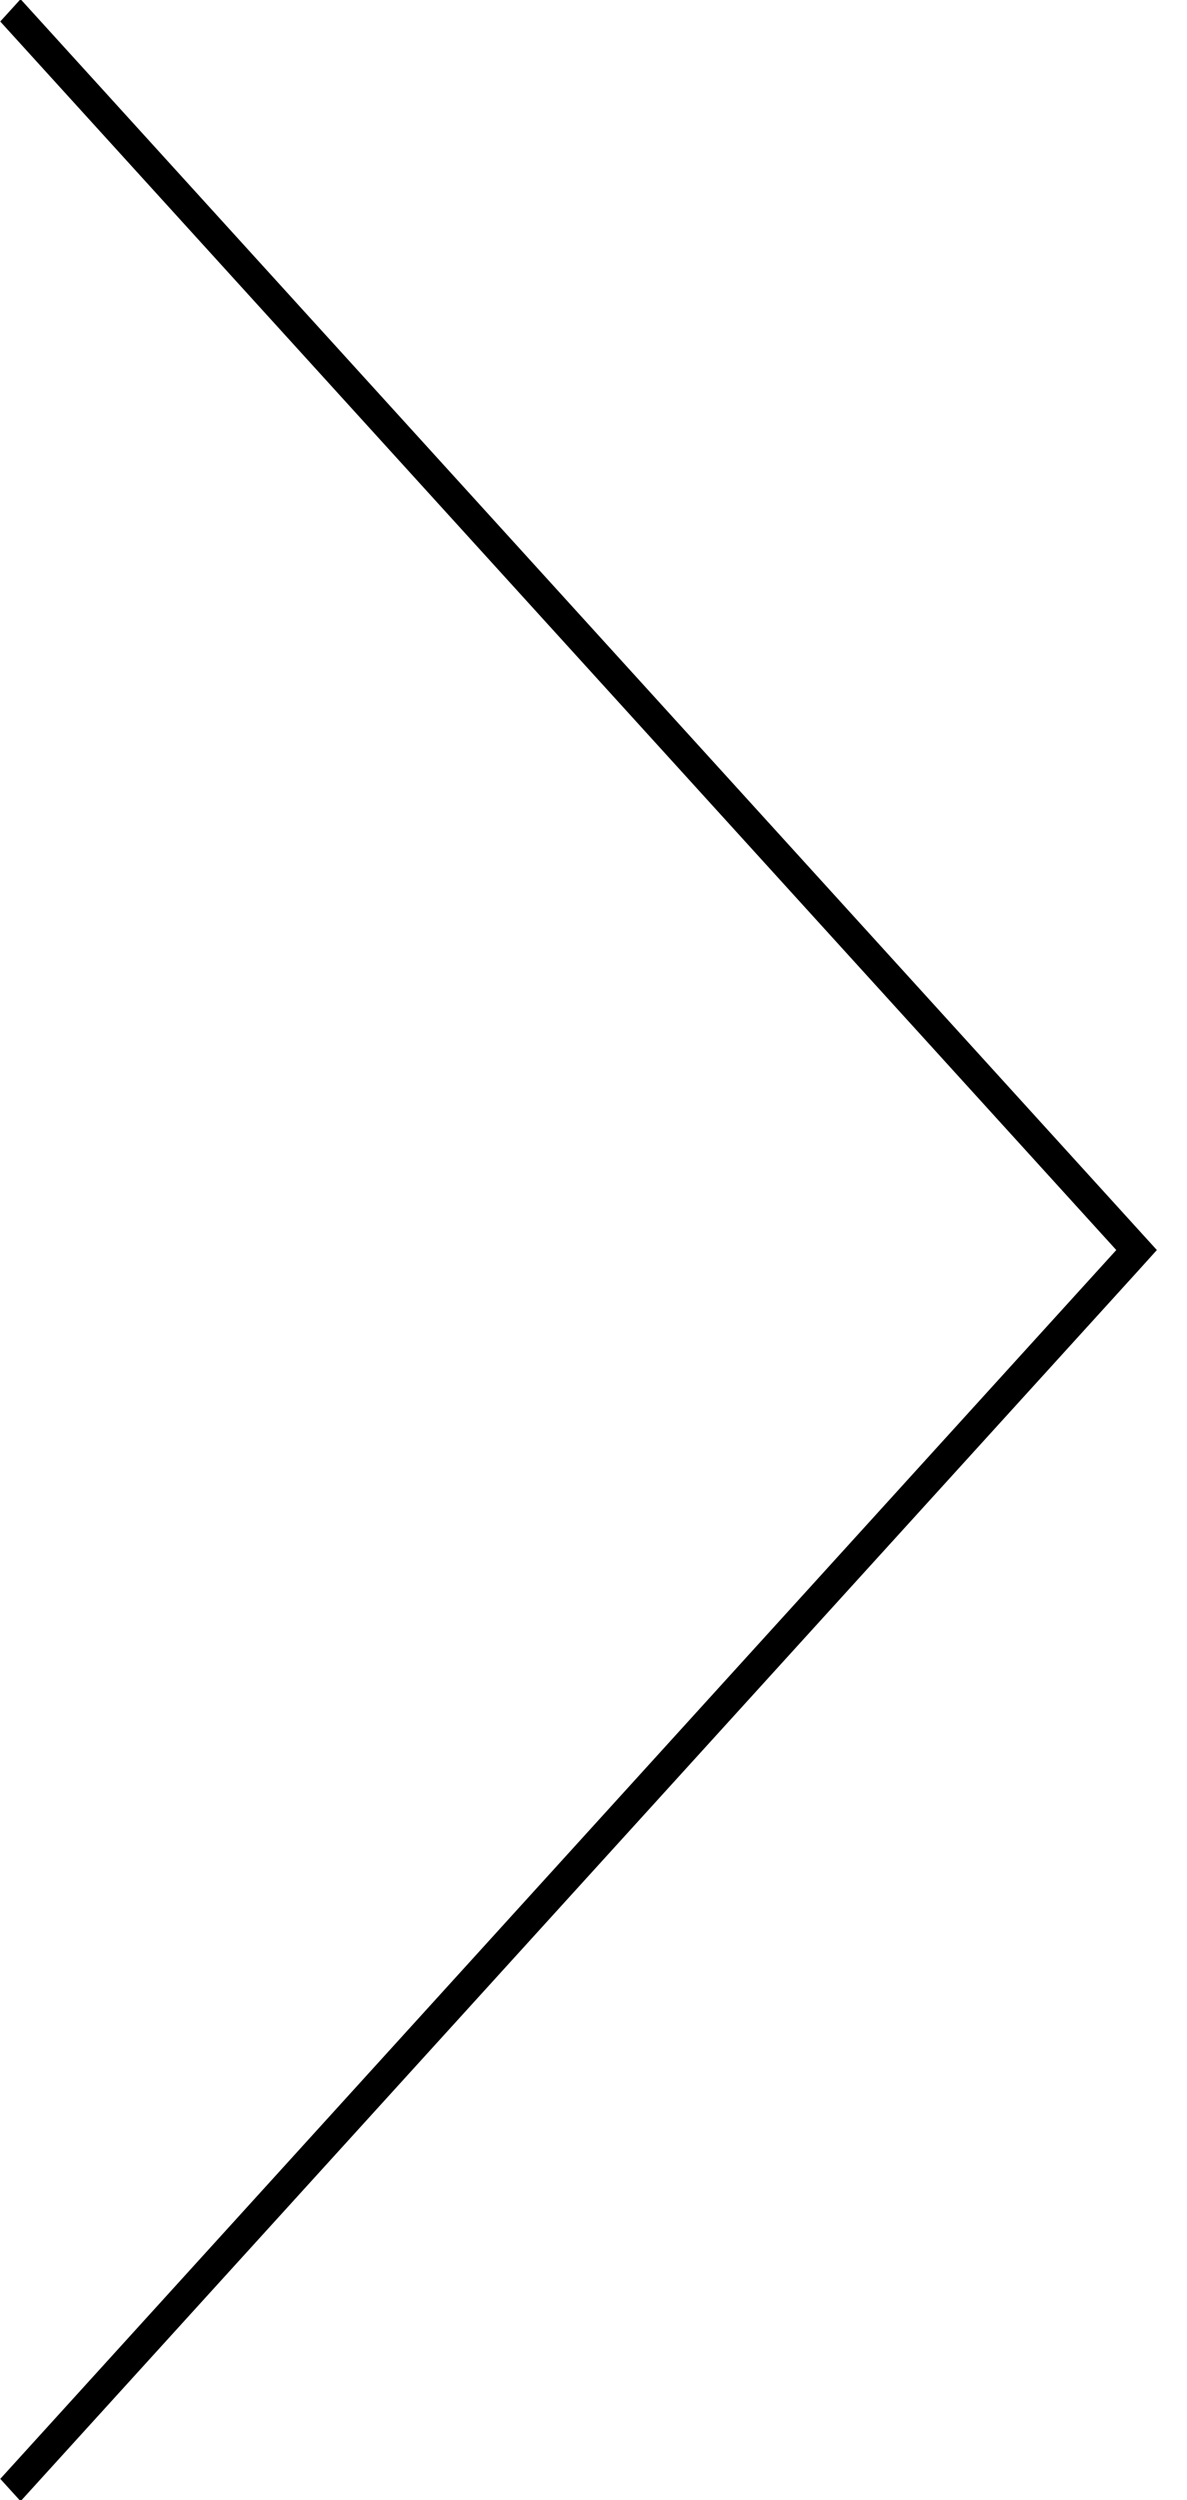 <svg xmlns="http://www.w3.org/2000/svg" width="38" height="80" viewBox="0 0 38 80">
  <defs>
    <style>
      .cls-1 {
        fill-rule: evenodd;
      }
    </style>
  </defs>
  <path id="Arrow" class="cls-1" d="M0.009,79.321l0.65,0.715L36.386,40.719h0L37.035,40l-0.65-.715h0L0.658-.027l-0.65.715L35.736,40Z"/>
</svg>
